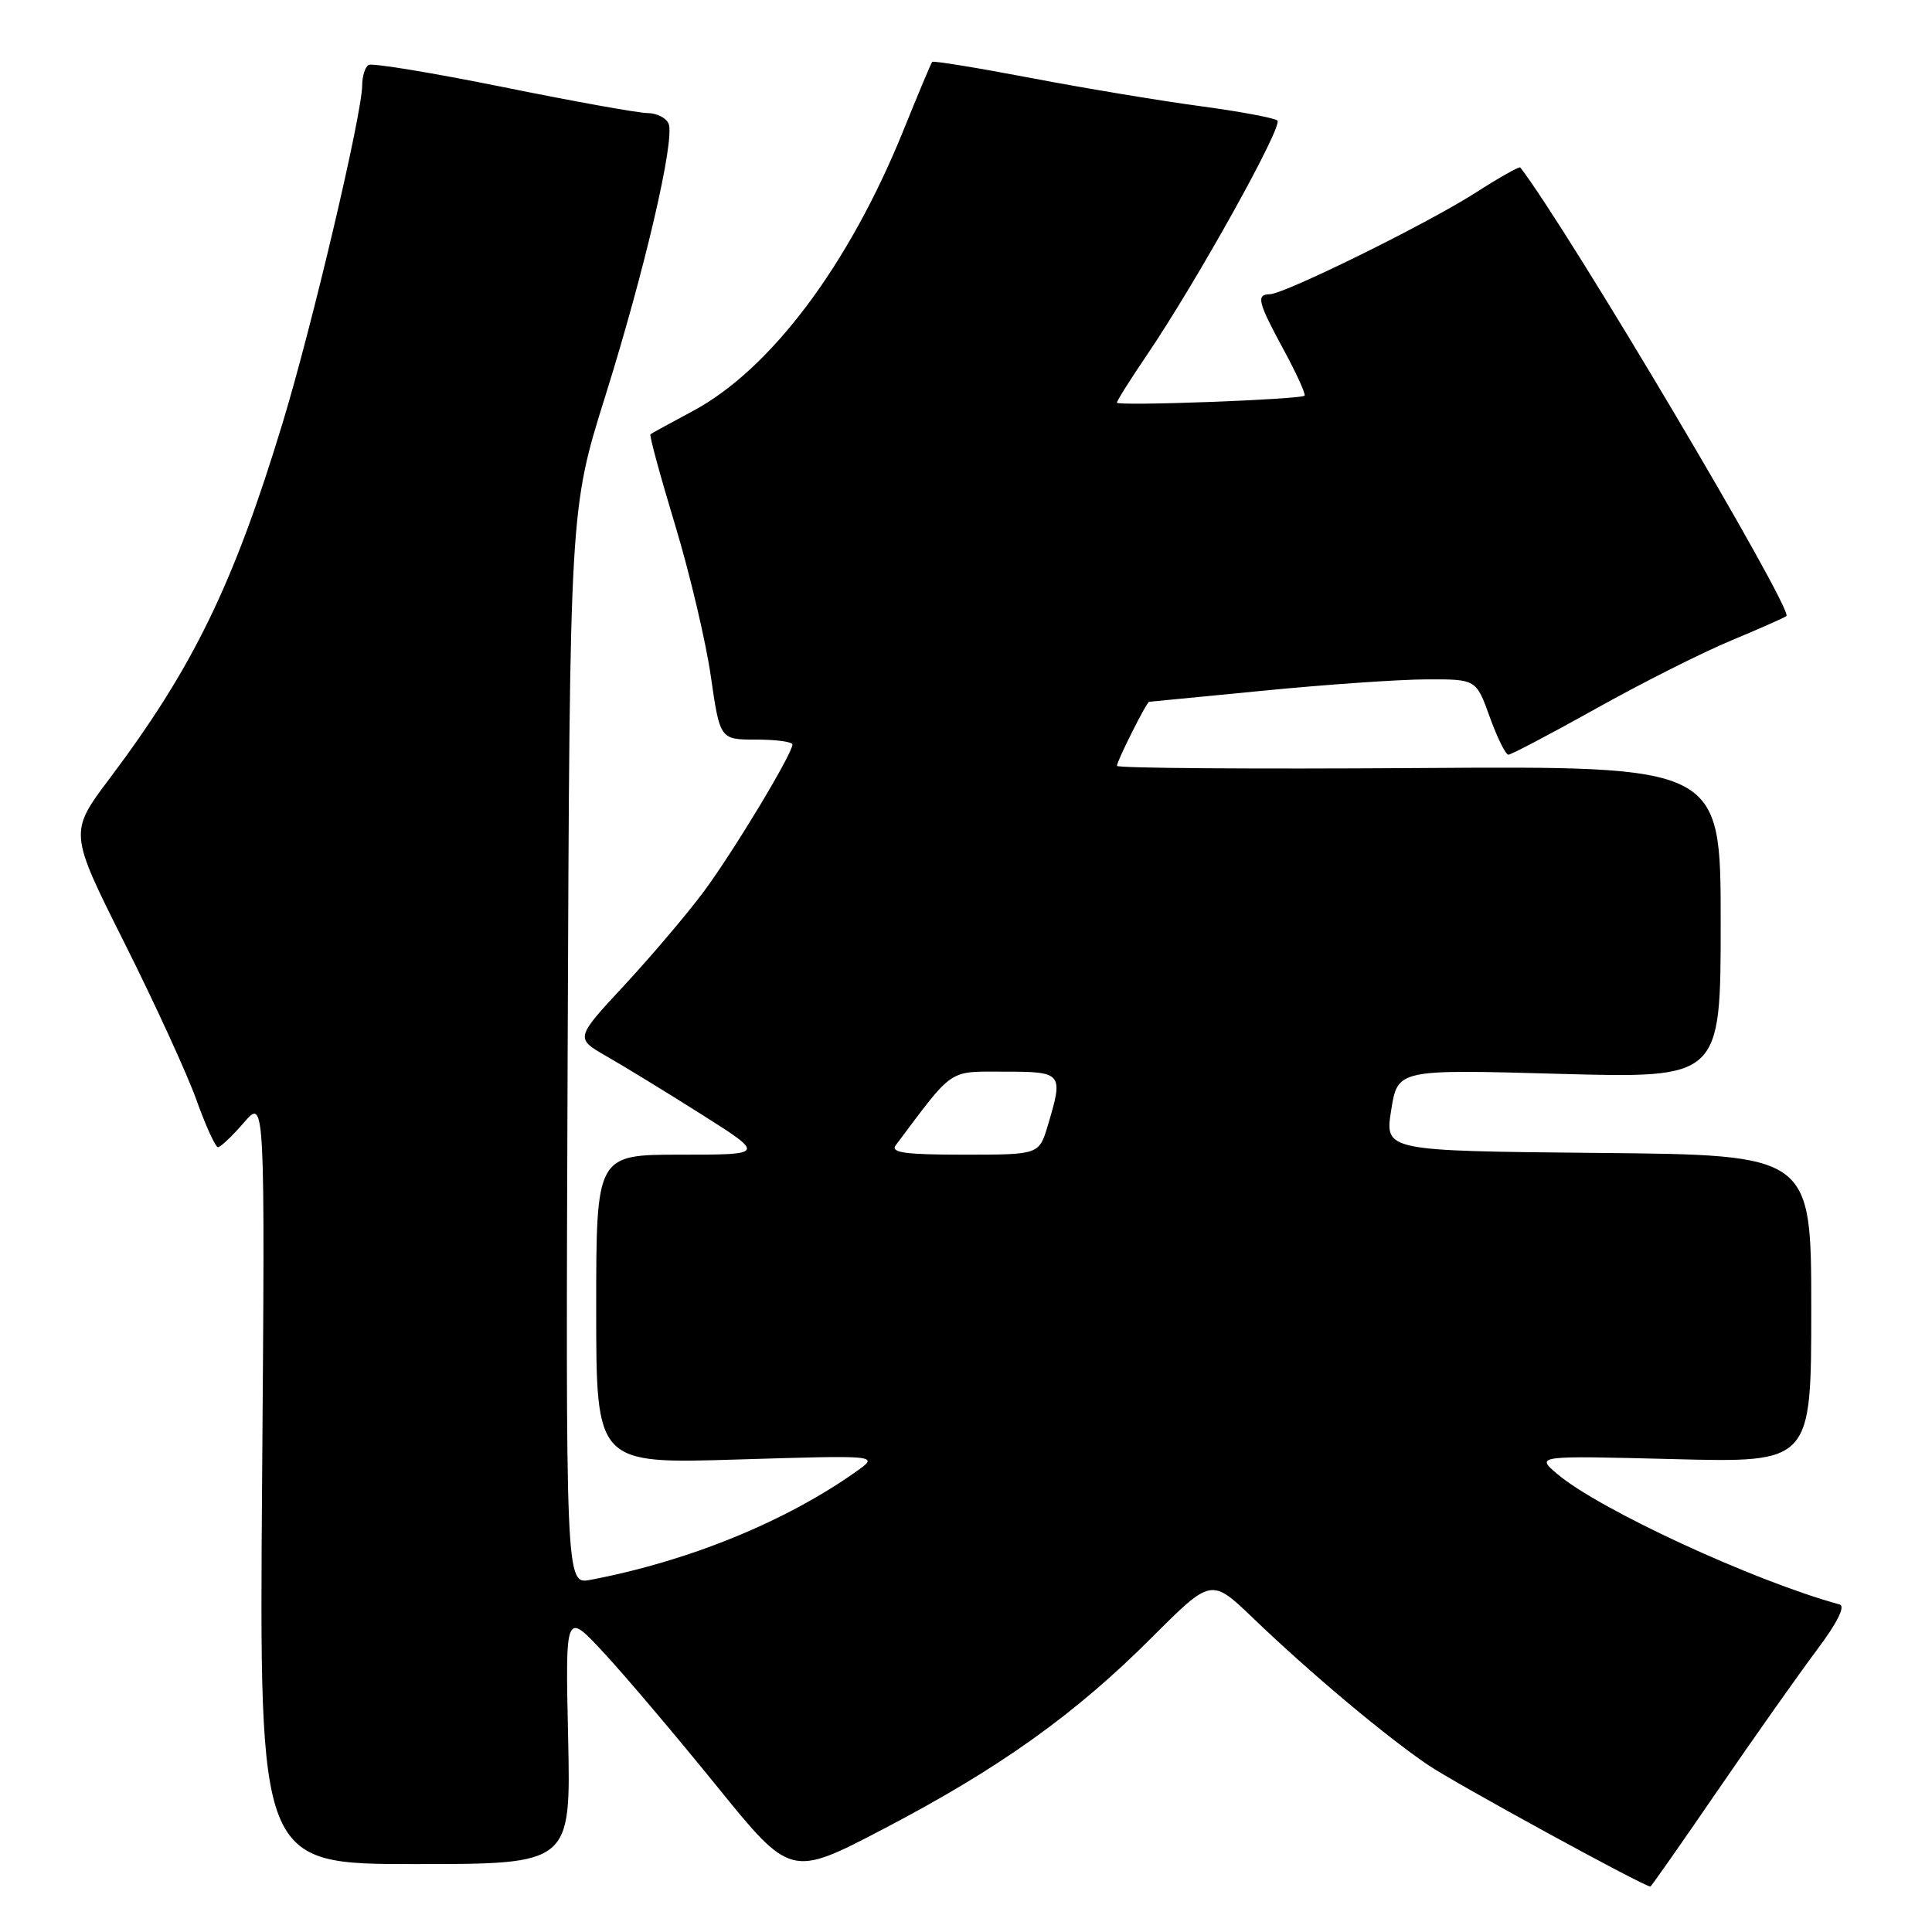 <?xml version="1.0" encoding="UTF-8" standalone="no"?>
<!DOCTYPE svg PUBLIC "-//W3C//DTD SVG 1.1//EN" "http://www.w3.org/Graphics/SVG/1.1/DTD/svg11.dtd" >
<svg xmlns="http://www.w3.org/2000/svg" xmlns:xlink="http://www.w3.org/1999/xlink" version="1.1" viewBox="0 0 256 256">
 <g >
 <path fill="currentColor"
d=" M 227.60 237.25 C 232.41 230.24 238.30 221.90 240.68 218.72 C 243.44 215.05 244.56 212.82 243.76 212.60 C 232.37 209.49 211.84 199.99 206.32 195.29 C 203.50 192.88 203.50 192.88 221.75 193.34 C 240.00 193.81 240.00 193.81 240.00 173.42 C 240.00 153.03 240.00 153.03 211.74 152.77 C 183.48 152.50 183.48 152.50 184.34 147.10 C 185.20 141.69 185.20 141.69 206.60 142.29 C 228.00 142.88 228.00 142.88 228.00 122.19 C 228.00 101.50 228.00 101.50 188.00 101.77 C 166.00 101.92 148.00 101.79 148.00 101.48 C 148.00 100.83 151.93 93.01 152.27 92.99 C 152.40 92.98 159.25 92.32 167.50 91.51 C 175.75 90.70 185.45 90.03 189.05 90.02 C 195.60 90.00 195.60 90.00 197.40 95.00 C 198.39 97.75 199.50 100.00 199.87 100.00 C 200.24 100.00 205.49 97.24 211.52 93.87 C 217.56 90.49 225.62 86.43 229.44 84.85 C 233.25 83.26 236.52 81.81 236.71 81.63 C 237.62 80.72 207.85 30.52 201.45 22.19 C 201.32 22.02 198.62 23.55 195.45 25.58 C 189.04 29.68 170.20 38.96 168.25 38.99 C 166.41 39.01 166.67 40.04 170.11 46.38 C 171.82 49.54 173.05 52.26 172.86 52.43 C 172.26 52.94 148.00 53.84 148.00 53.35 C 148.00 53.10 149.77 50.28 151.94 47.09 C 158.52 37.40 170.06 16.66 169.26 15.97 C 168.84 15.62 164.22 14.76 159.00 14.06 C 153.78 13.36 143.71 11.69 136.64 10.34 C 129.56 8.99 123.66 8.03 123.52 8.20 C 123.37 8.36 121.64 12.50 119.66 17.39 C 112.47 35.14 102.11 48.94 91.83 54.45 C 88.90 56.02 86.36 57.41 86.19 57.54 C 86.02 57.68 87.48 63.03 89.42 69.45 C 91.37 75.87 93.51 84.92 94.18 89.56 C 95.40 98.00 95.40 98.00 100.20 98.00 C 102.84 98.00 105.00 98.29 105.00 98.65 C 105.00 99.88 97.23 112.78 93.26 118.13 C 91.07 121.08 86.33 126.67 82.74 130.54 C 76.21 137.57 76.21 137.57 80.35 139.95 C 82.63 141.25 88.30 144.72 92.95 147.66 C 101.39 153.00 101.39 153.00 90.20 153.00 C 79.00 153.00 79.00 153.00 79.00 173.49 C 79.00 193.97 79.00 193.97 97.75 193.39 C 116.50 192.82 116.50 192.82 113.50 194.95 C 104.11 201.62 91.22 206.88 78.22 209.34 C 74.95 209.96 74.95 209.96 75.22 138.73 C 75.50 67.50 75.50 67.50 80.20 52.50 C 85.42 35.84 89.44 18.58 88.60 16.41 C 88.31 15.64 87.04 14.99 85.78 14.98 C 84.53 14.97 75.89 13.41 66.58 11.52 C 57.27 9.64 49.29 8.32 48.83 8.61 C 48.37 8.89 48.00 10.10 47.99 11.31 C 47.98 15.10 41.38 43.12 37.44 56.07 C 30.96 77.40 25.60 88.43 14.55 103.12 C 9.15 110.30 9.15 110.30 16.47 124.90 C 20.50 132.93 24.80 142.31 26.03 145.75 C 27.26 149.19 28.55 152.00 28.88 152.01 C 29.22 152.01 30.76 150.55 32.31 148.76 C 35.12 145.50 35.12 145.50 34.73 196.25 C 34.35 247.00 34.35 247.00 55.00 247.00 C 75.64 247.00 75.64 247.00 75.28 230.25 C 74.91 213.50 74.91 213.50 80.01 219.00 C 82.82 222.03 89.54 229.96 94.95 236.64 C 104.78 248.77 104.78 248.77 117.13 242.31 C 132.45 234.30 142.46 227.15 152.63 216.97 C 160.50 209.10 160.50 209.10 166.00 214.37 C 173.64 221.71 183.61 230.07 189.27 233.90 C 192.89 236.34 217.64 249.88 218.68 249.98 C 218.78 249.99 222.80 244.26 227.60 237.25 Z  M 118.69 151.75 C 126.46 141.39 125.56 142.00 133.08 142.00 C 140.80 142.00 140.93 142.16 138.84 149.13 C 137.68 153.00 137.68 153.00 127.72 153.00 C 119.91 153.00 117.96 152.73 118.69 151.75 Z "/>
</g>
</svg>